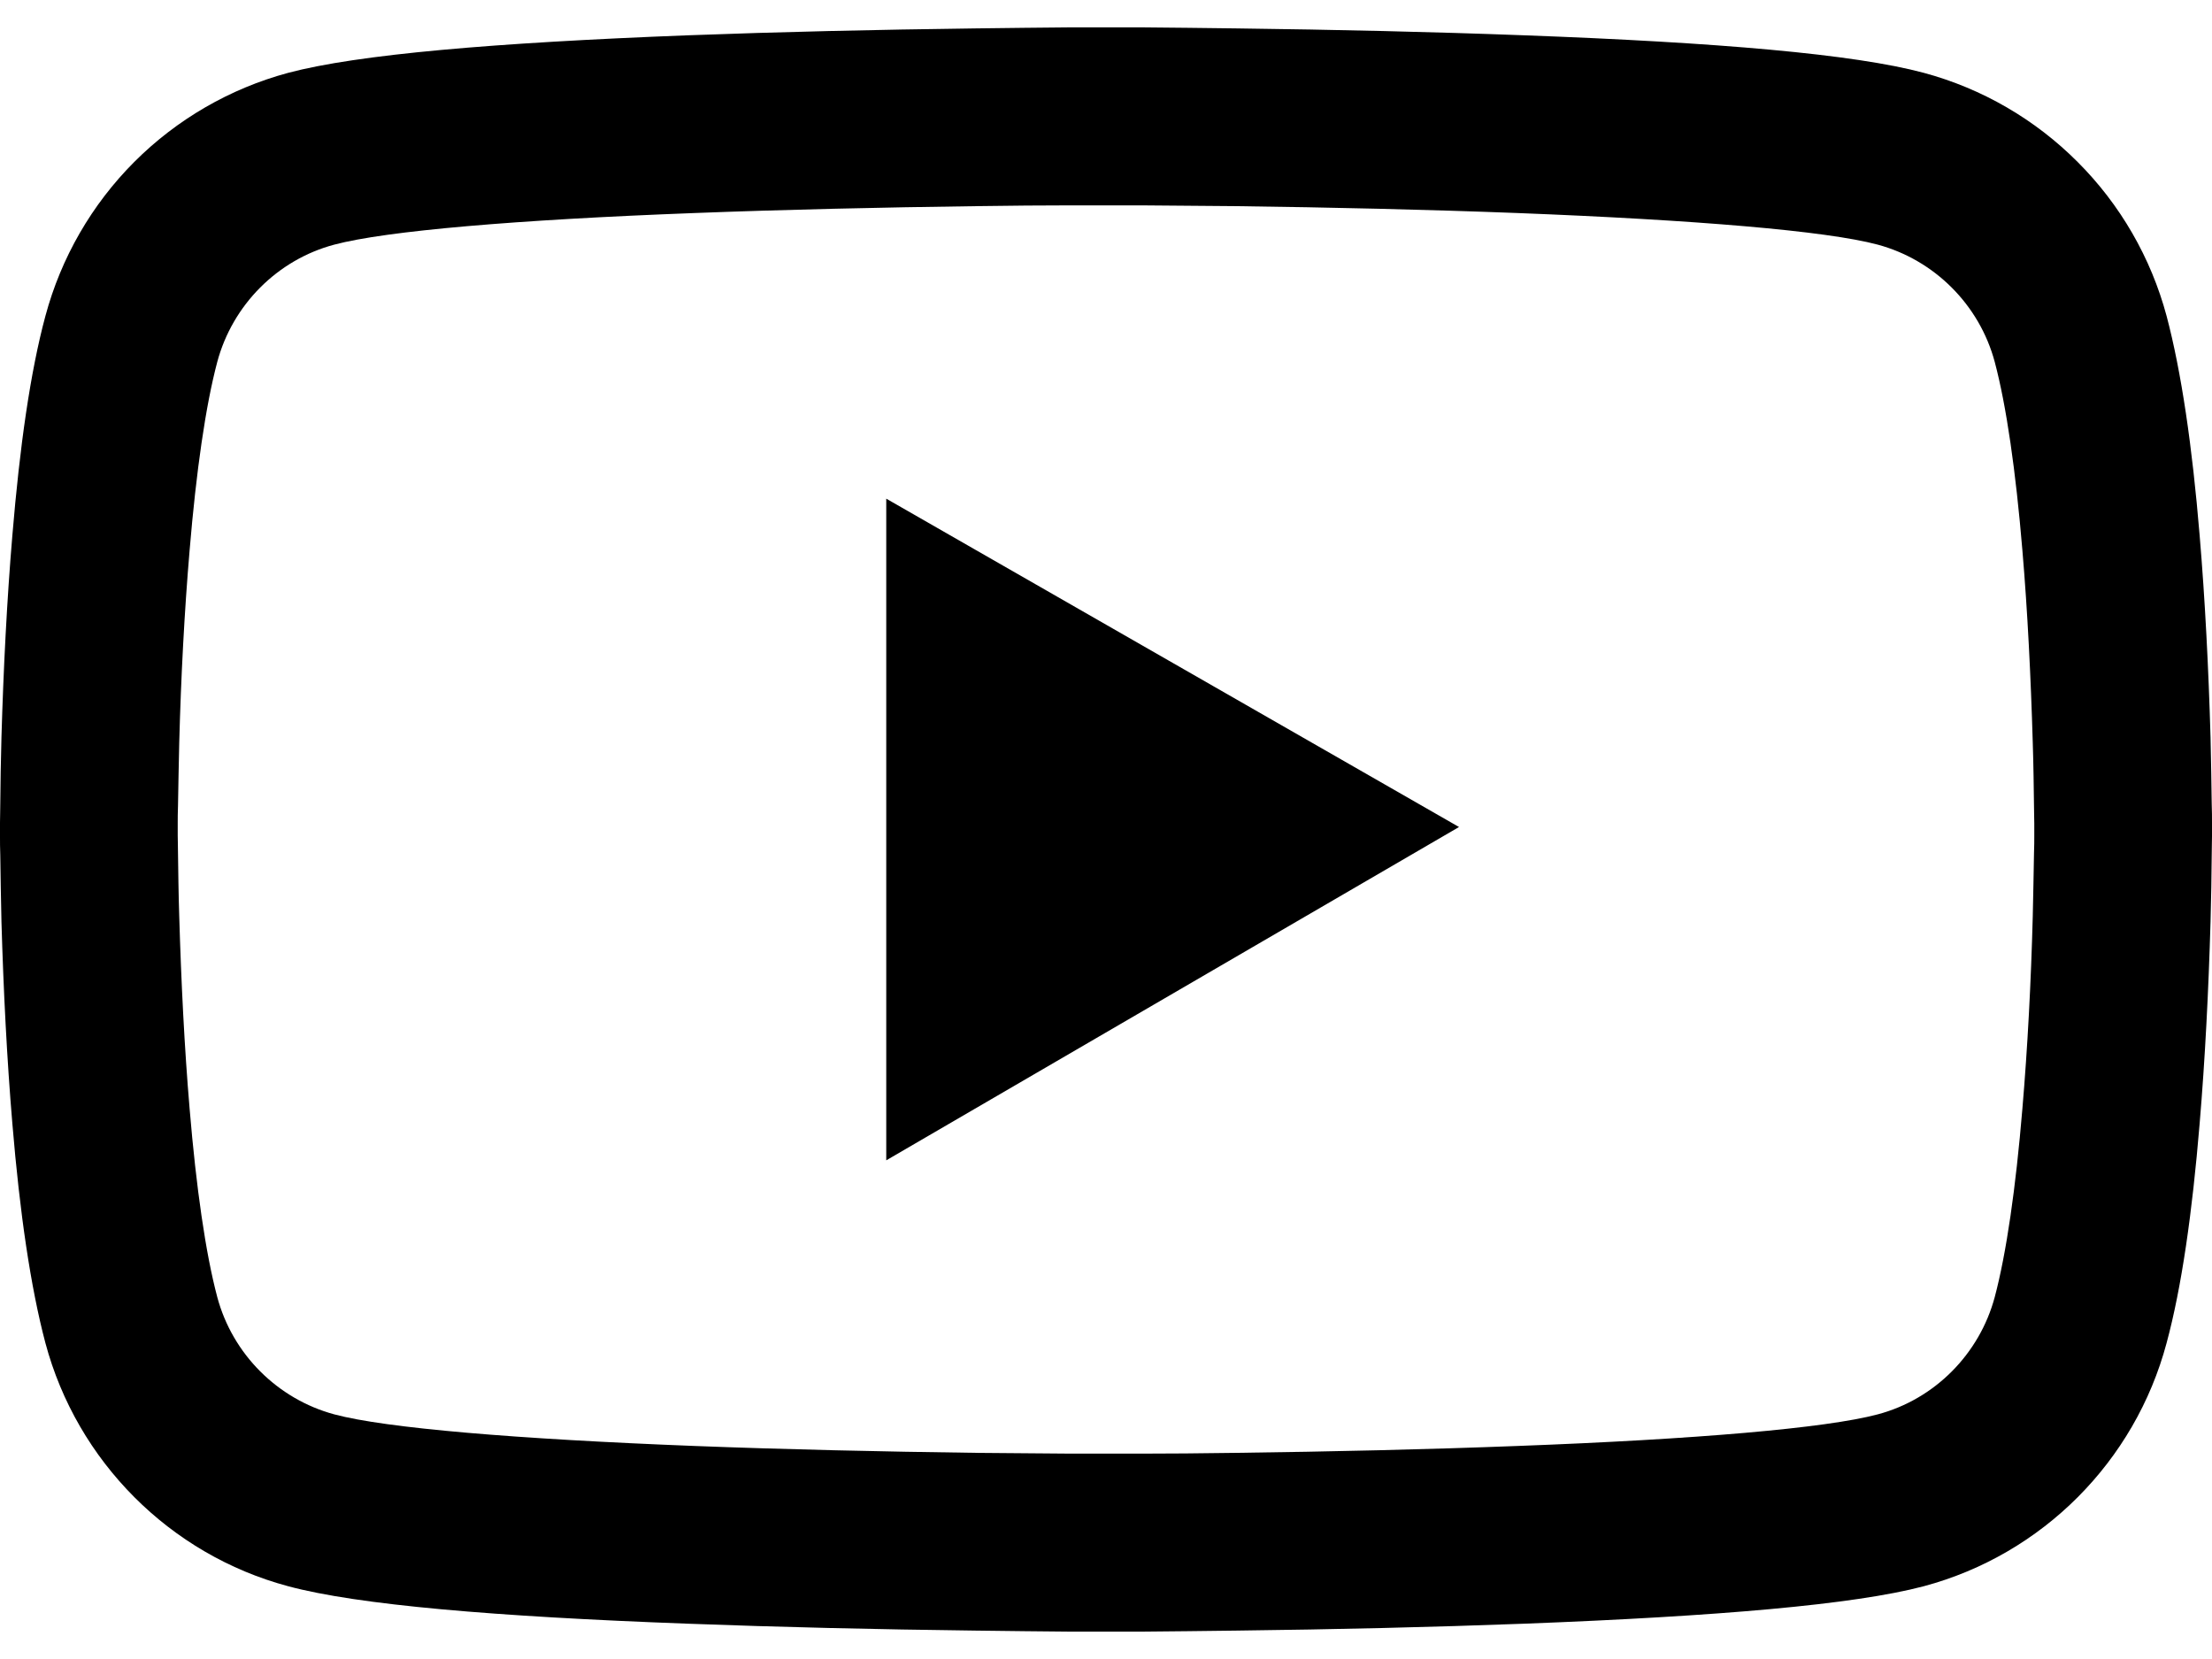<svg width="32" height="24" viewBox="0 0 32 24" fill="none" xmlns="http://www.w3.org/2000/svg">
<path d="M32 11.9C32 11.822 32 11.732 31.996 11.629C31.993 11.339 31.986 11.014 31.979 10.668C31.95 9.671 31.9 8.679 31.821 7.743C31.714 6.454 31.557 5.379 31.343 4.571C31.117 3.729 30.674 2.961 30.057 2.344C29.441 1.726 28.674 1.281 27.832 1.054C26.821 0.782 24.843 0.614 22.057 0.511C20.732 0.461 19.314 0.429 17.896 0.411C17.4 0.404 16.939 0.4 16.525 0.396H15.475C15.061 0.4 14.6 0.404 14.104 0.411C12.686 0.429 11.268 0.461 9.943 0.511C7.157 0.618 5.175 0.786 4.168 1.054C3.326 1.281 2.558 1.726 1.942 2.343C1.326 2.96 0.883 3.729 0.657 4.571C0.439 5.379 0.286 6.454 0.179 7.743C0.1 8.679 0.05 9.671 0.021 10.668C0.011 11.014 0.007 11.339 0.004 11.629C0.004 11.732 0 11.822 0 11.9V12.1C0 12.179 0 12.268 0.004 12.371C0.007 12.661 0.014 12.986 0.021 13.332C0.05 14.329 0.1 15.322 0.179 16.257C0.286 17.547 0.443 18.622 0.657 19.429C1.114 21.139 2.457 22.489 4.168 22.947C5.175 23.218 7.157 23.386 9.943 23.489C11.268 23.539 12.686 23.572 14.104 23.589C14.6 23.596 15.061 23.6 15.475 23.604H16.525C16.939 23.6 17.4 23.596 17.896 23.589C19.314 23.572 20.732 23.539 22.057 23.489C24.843 23.382 26.825 23.214 27.832 22.947C29.543 22.489 30.886 21.143 31.343 19.429C31.561 18.622 31.714 17.547 31.821 16.257C31.9 15.322 31.95 14.329 31.979 13.332C31.989 12.986 31.993 12.661 31.996 12.371C31.996 12.268 32 12.179 32 12.1V11.9ZM29.429 12.086C29.429 12.161 29.429 12.243 29.425 12.339C29.421 12.618 29.414 12.925 29.407 13.257C29.382 14.207 29.332 15.157 29.257 16.039C29.161 17.189 29.025 18.132 28.857 18.764C28.636 19.589 27.986 20.243 27.164 20.461C26.414 20.661 24.525 20.822 21.957 20.918C20.657 20.968 19.257 21 17.861 21.018C17.371 21.025 16.918 21.029 16.511 21.029H15.489L14.139 21.018C12.743 21 11.346 20.968 10.043 20.918C7.475 20.818 5.582 20.661 4.836 20.461C4.014 20.239 3.364 19.589 3.143 18.764C2.975 18.132 2.839 17.189 2.743 16.039C2.668 15.157 2.621 14.207 2.593 13.257C2.582 12.925 2.579 12.614 2.575 12.339C2.575 12.243 2.571 12.157 2.571 12.086V11.914C2.571 11.839 2.571 11.757 2.575 11.661C2.579 11.382 2.586 11.075 2.593 10.743C2.618 9.793 2.668 8.843 2.743 7.961C2.839 6.811 2.975 5.868 3.143 5.236C3.364 4.411 4.014 3.757 4.836 3.539C5.586 3.339 7.475 3.179 10.043 3.082C11.343 3.032 12.743 3 14.139 2.982C14.629 2.975 15.082 2.971 15.489 2.971H16.511L17.861 2.982C19.257 3 20.654 3.032 21.957 3.082C24.525 3.182 26.418 3.339 27.164 3.539C27.986 3.761 28.636 4.411 28.857 5.236C29.025 5.868 29.161 6.811 29.257 7.961C29.332 8.843 29.379 9.793 29.407 10.743C29.418 11.075 29.421 11.386 29.425 11.661C29.425 11.757 29.429 11.843 29.429 11.914V12.086ZM12.821 16.786L21.107 11.964L12.821 7.214V16.786Z" fill="black"/>
</svg>
